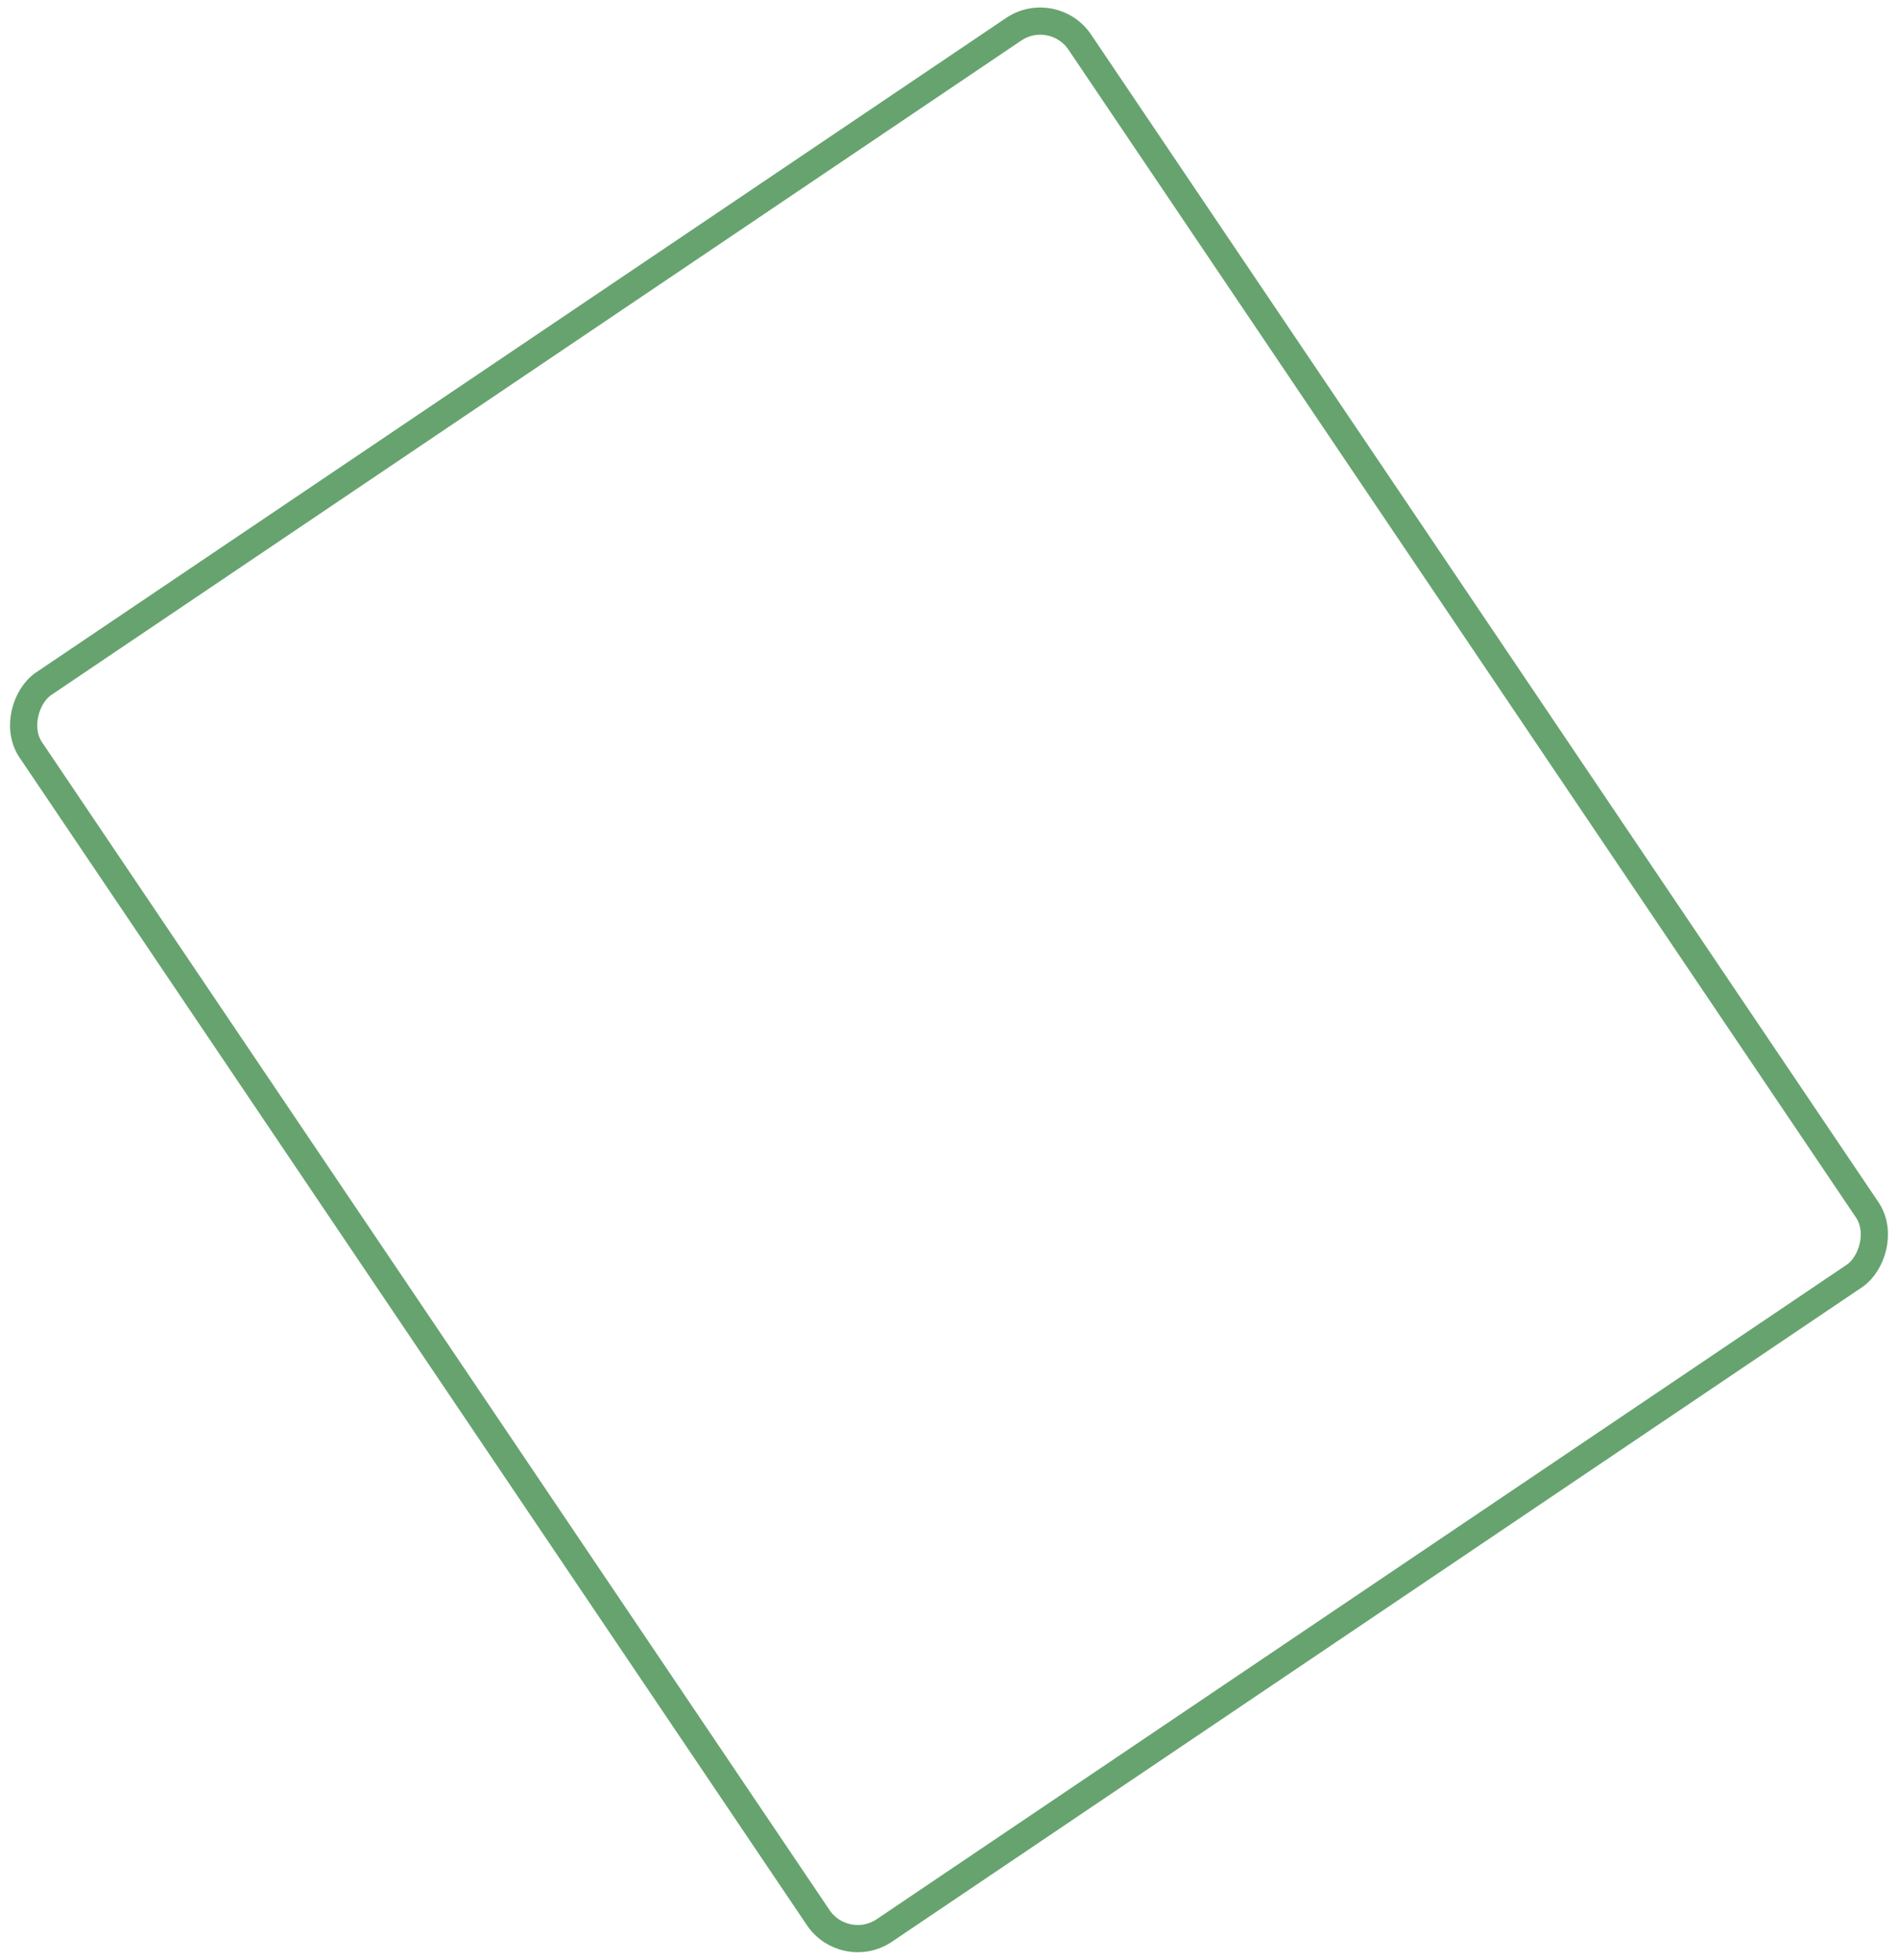 <?xml version="1.0" encoding="UTF-8"?>
<svg preserveAspectRation="none" viewBox="0 0 279 288" version="1.1" xmlns="http://www.w3.org/2000/svg" xmlns:xlink="http://www.w3.org/1999/xlink">
    <title>Rectangle</title>
    <g id="Page-1" stroke="none" stroke-width="1" fill="none" fill-rule="evenodd">
        <g id="Artboard" transform="translate(-56, -2292)" stroke="#67A36F" stroke-width="4">
            <rect id="Rectangle" transform="translate(195.5, 2436) rotate(-124) translate(-195.5, -2436) " x="85" y="2343" width="221" height="186" rx="7"></rect>
        </g>
    </g>
</svg>